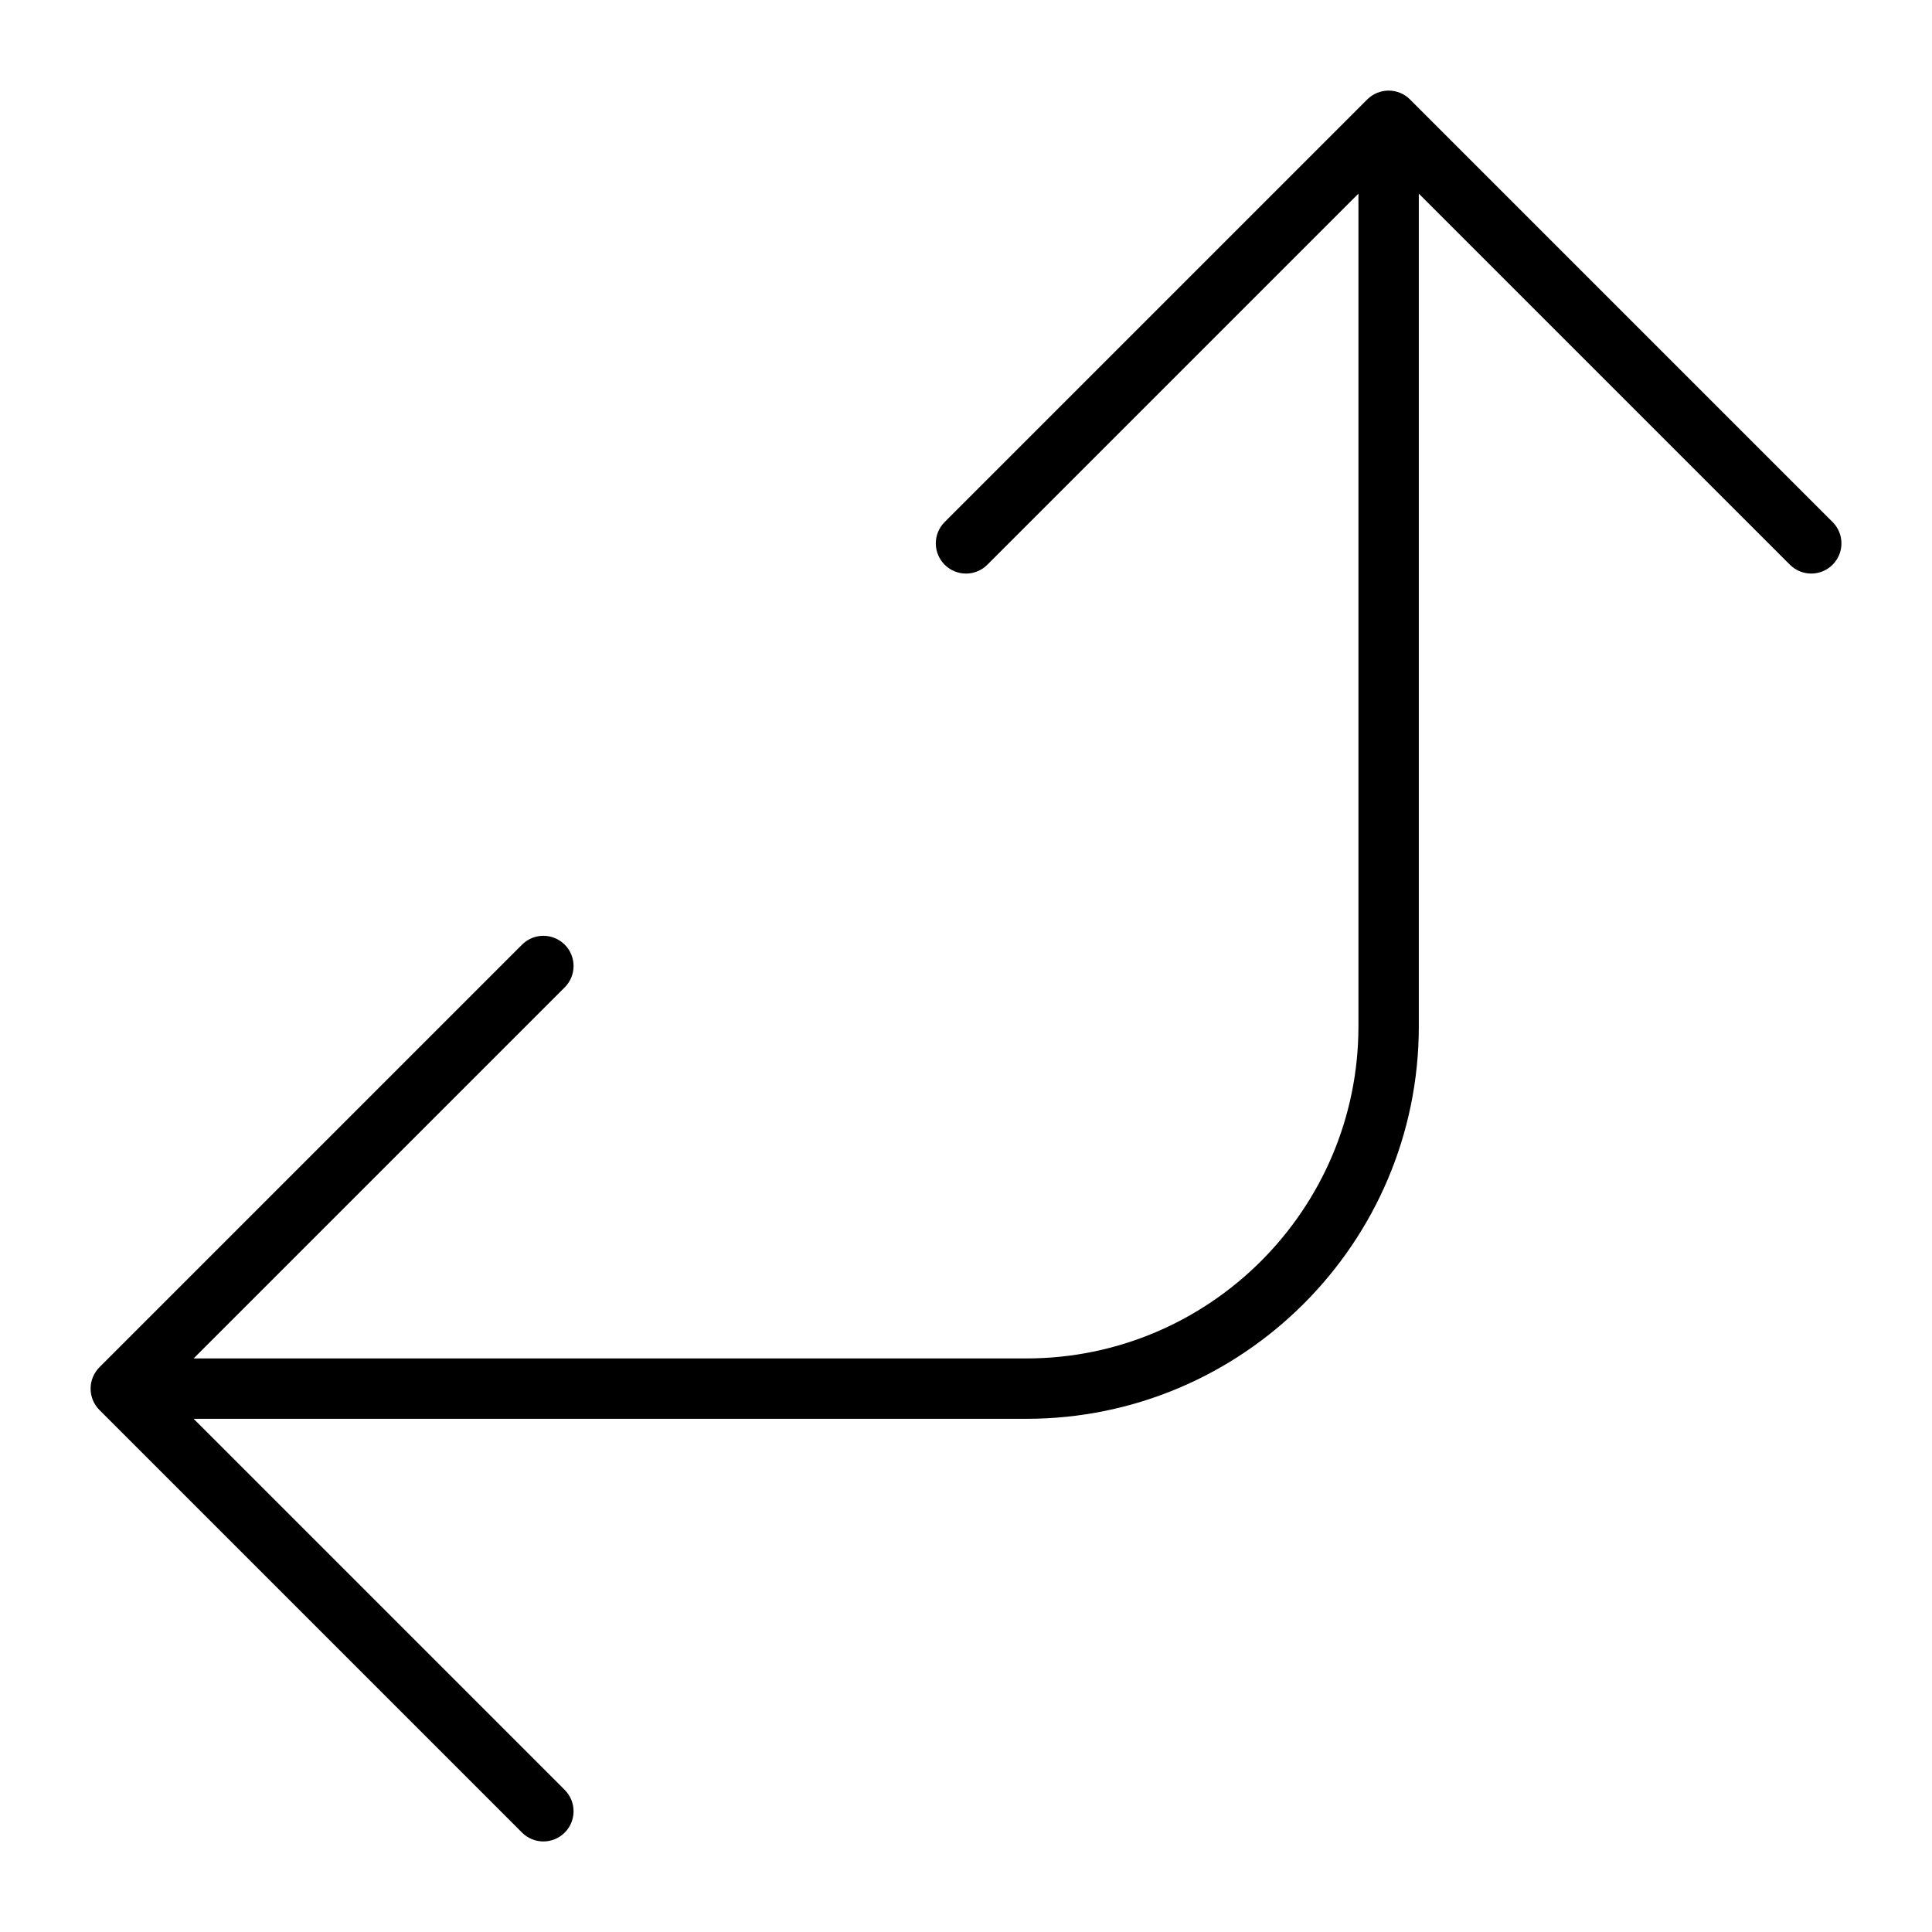 <?xml version="1.0" encoding="utf-8"?>
<!-- Generator: Adobe Illustrator 19.2.1, SVG Export Plug-In . SVG Version: 6.00 Build 0)  -->
<!DOCTYPE svg PUBLIC "-//W3C//DTD SVG 1.1//EN" "http://www.w3.org/Graphics/SVG/1.1/DTD/svg11.dtd">
<svg version="1.1" id="Layer_1" xmlns="http://www.w3.org/2000/svg" xmlns:xlink="http://www.w3.org/1999/xlink" x="0px" y="0px"
	 width="64px" height="64px" viewBox="0 0 64 64" enable-background="new 0 0 64 64" xml:space="preserve">
<path d="M3.077,46.382c0.051,0.123,0.124,0.233,0.217,0.326l13.999,13.999C17.488,60.902,17.744,61,18,61s0.512-0.098,0.707-0.293
	c0.391-0.391,0.391-1.023,0-1.414L6.414,47H34c7.168,0,13-5.832,13-13V6.414l12.293,12.293C59.488,18.902,59.744,19,60,19
	s0.512-0.098,0.707-0.293c0.391-0.391,0.391-1.023,0-1.414L46.708,3.294c-0.092-0.093-0.203-0.166-0.326-0.217
	c-0.244-0.101-0.52-0.101-0.764,0c-0.123,0.051-0.233,0.124-0.326,0.217L31.293,17.293c-0.391,0.391-0.391,1.023,0,1.414
	s1.023,0.391,1.414,0L45,6.414V34c0,6.065-4.935,11-11,11H6.414l12.293-12.293c0.391-0.391,0.391-1.023,0-1.414
	s-1.023-0.391-1.414,0L3.294,45.292c-0.093,0.092-0.166,0.203-0.217,0.326C2.976,45.862,2.976,46.138,3.077,46.382z"/>
</svg>
